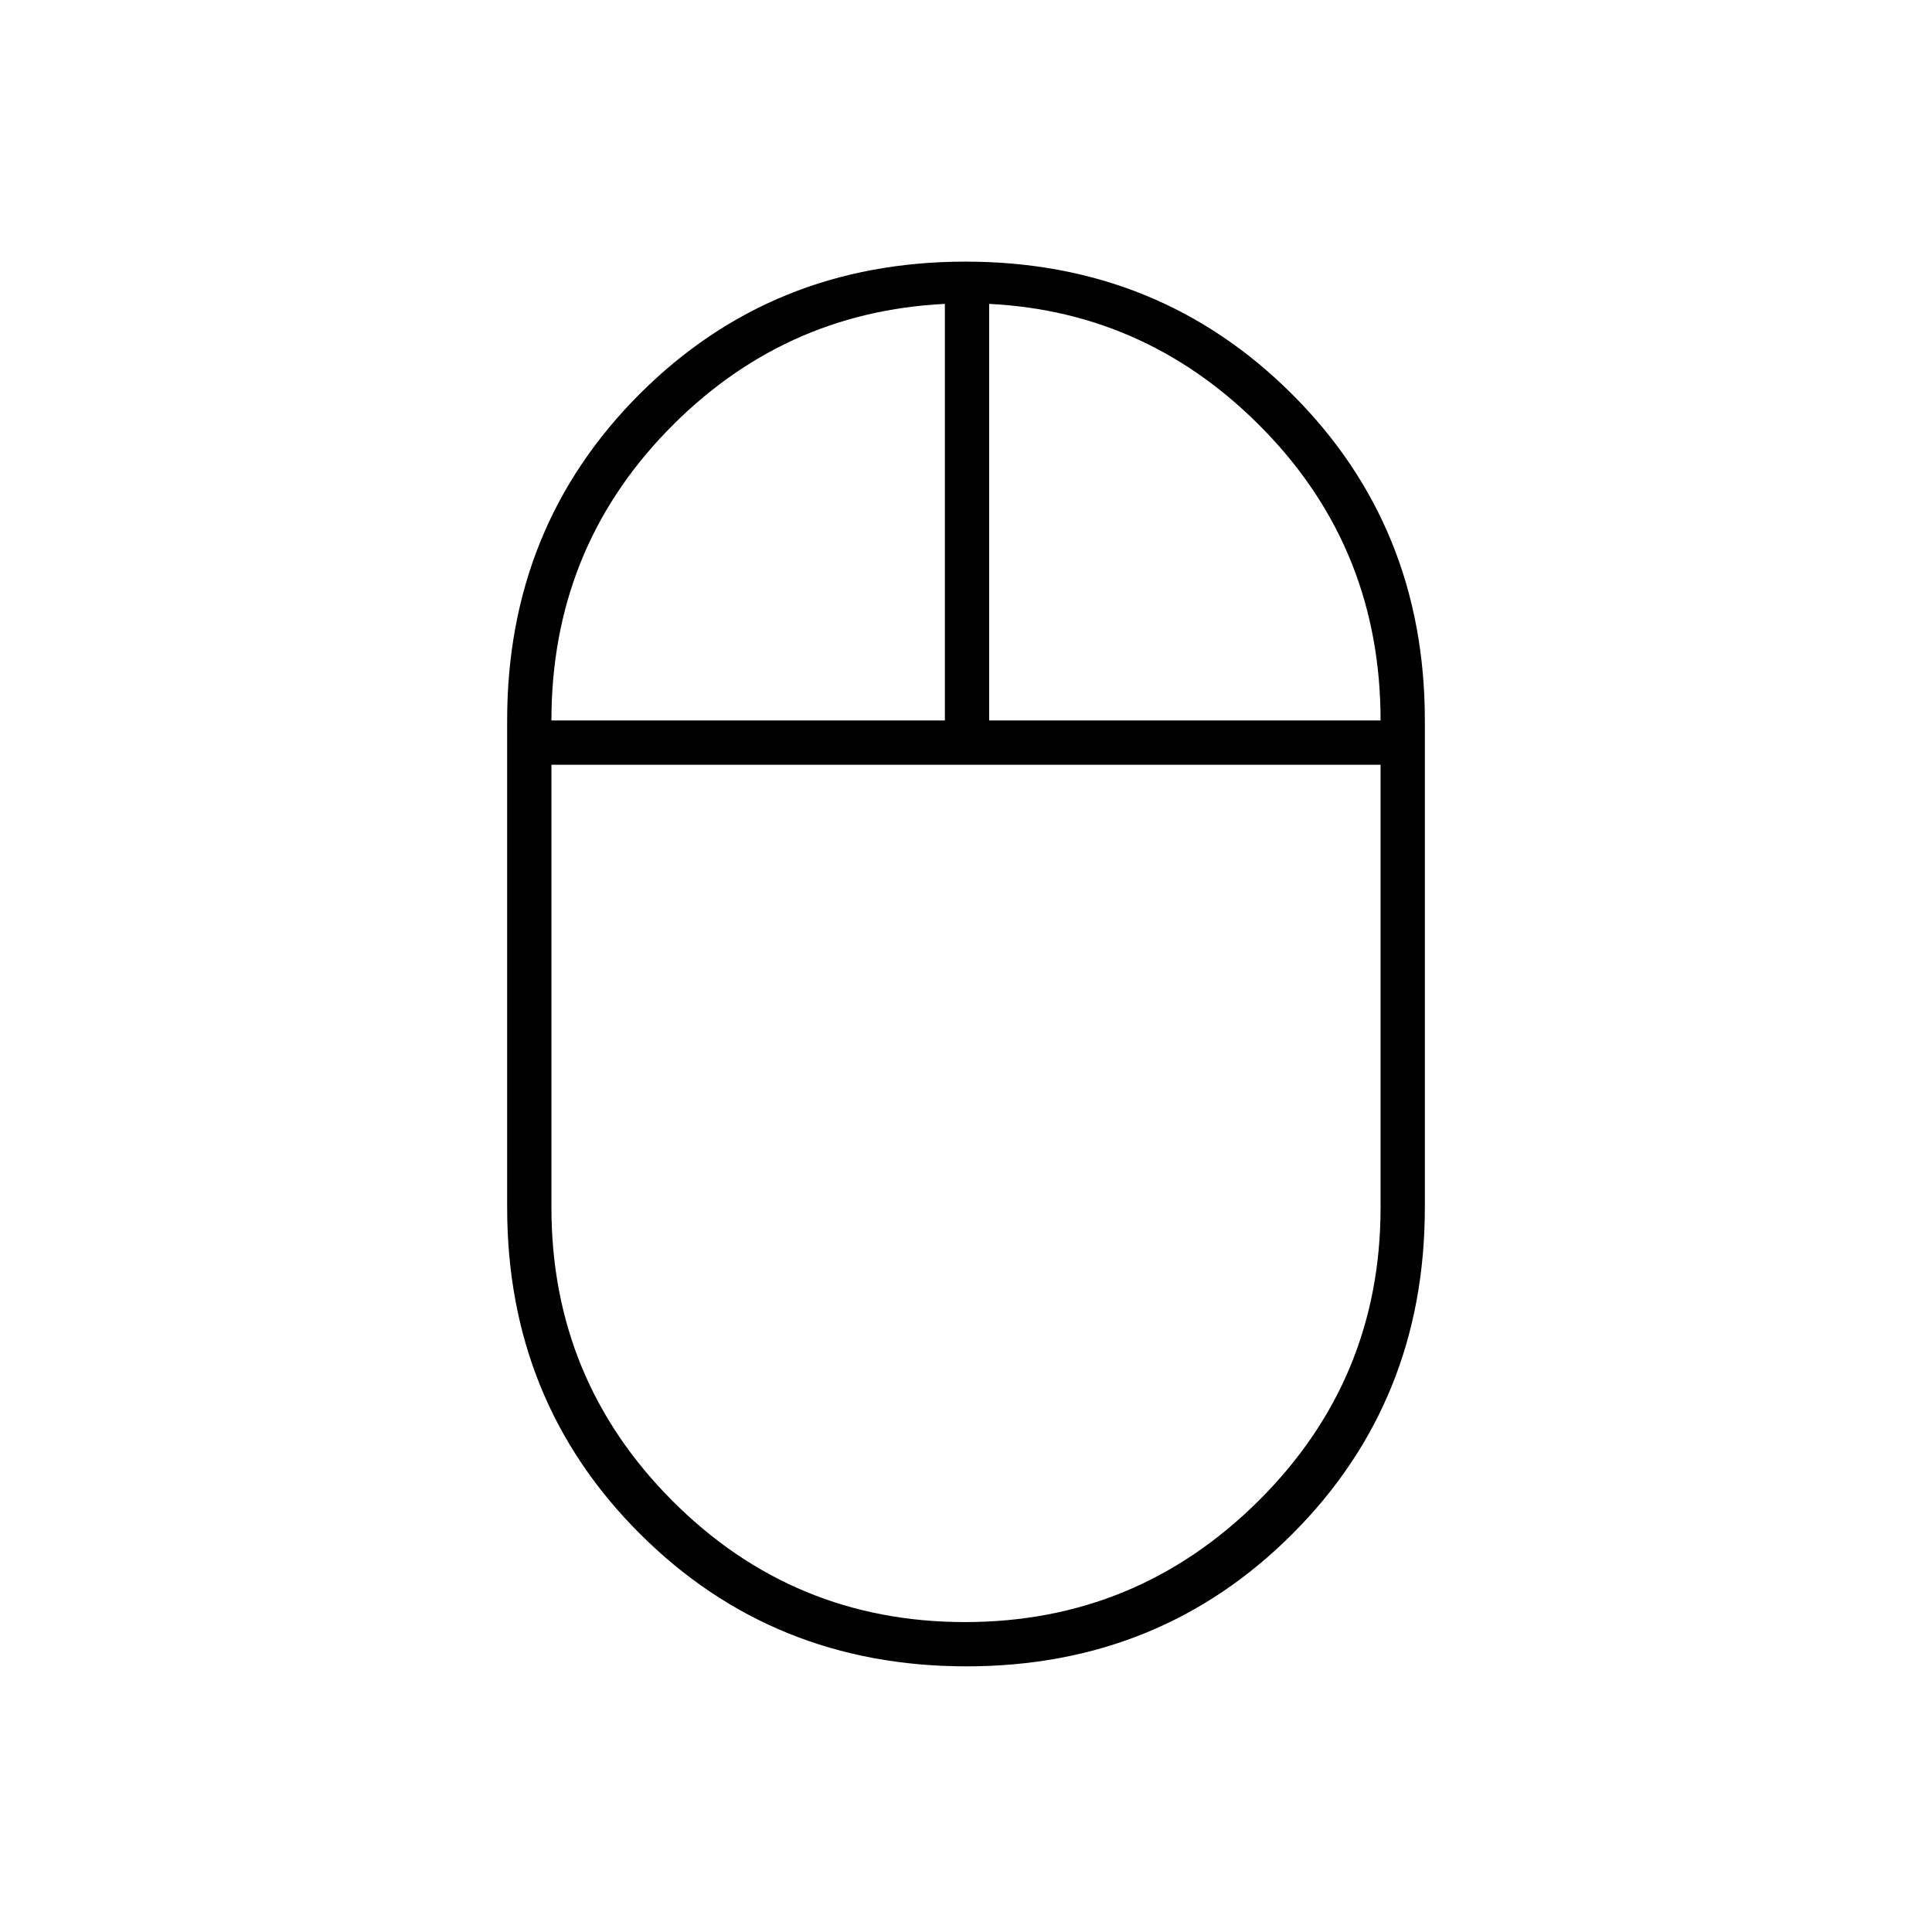 <svg xmlns="http://www.w3.org/2000/svg" height="48" viewBox="0 -960 960 960" width="48"><path d="M480.22-132Q384-132 318-197.84 252-263.69 252-360v-242q0-96.31 65.78-162.16 65.78-65.84 162-65.84T642-764.16q66 65.85 66 162.16v242q0 96.31-65.78 162.16-65.78 65.84-162 65.84Zm11.28-470H686q0-84.29-57.25-143.65Q571.5-805 491.5-809v207ZM274-602h195.5v-207q-81 4-138.25 63.35Q274-686.29 274-602Zm205.48 448q85.28 0 145.9-60.26Q686-274.51 686-360v-220H274v220q0 85.49 60.1 145.74Q394.21-154 479.48-154Zm.52-426Zm11.5-22Zm-22 0Zm10.5 22Z"/></svg>